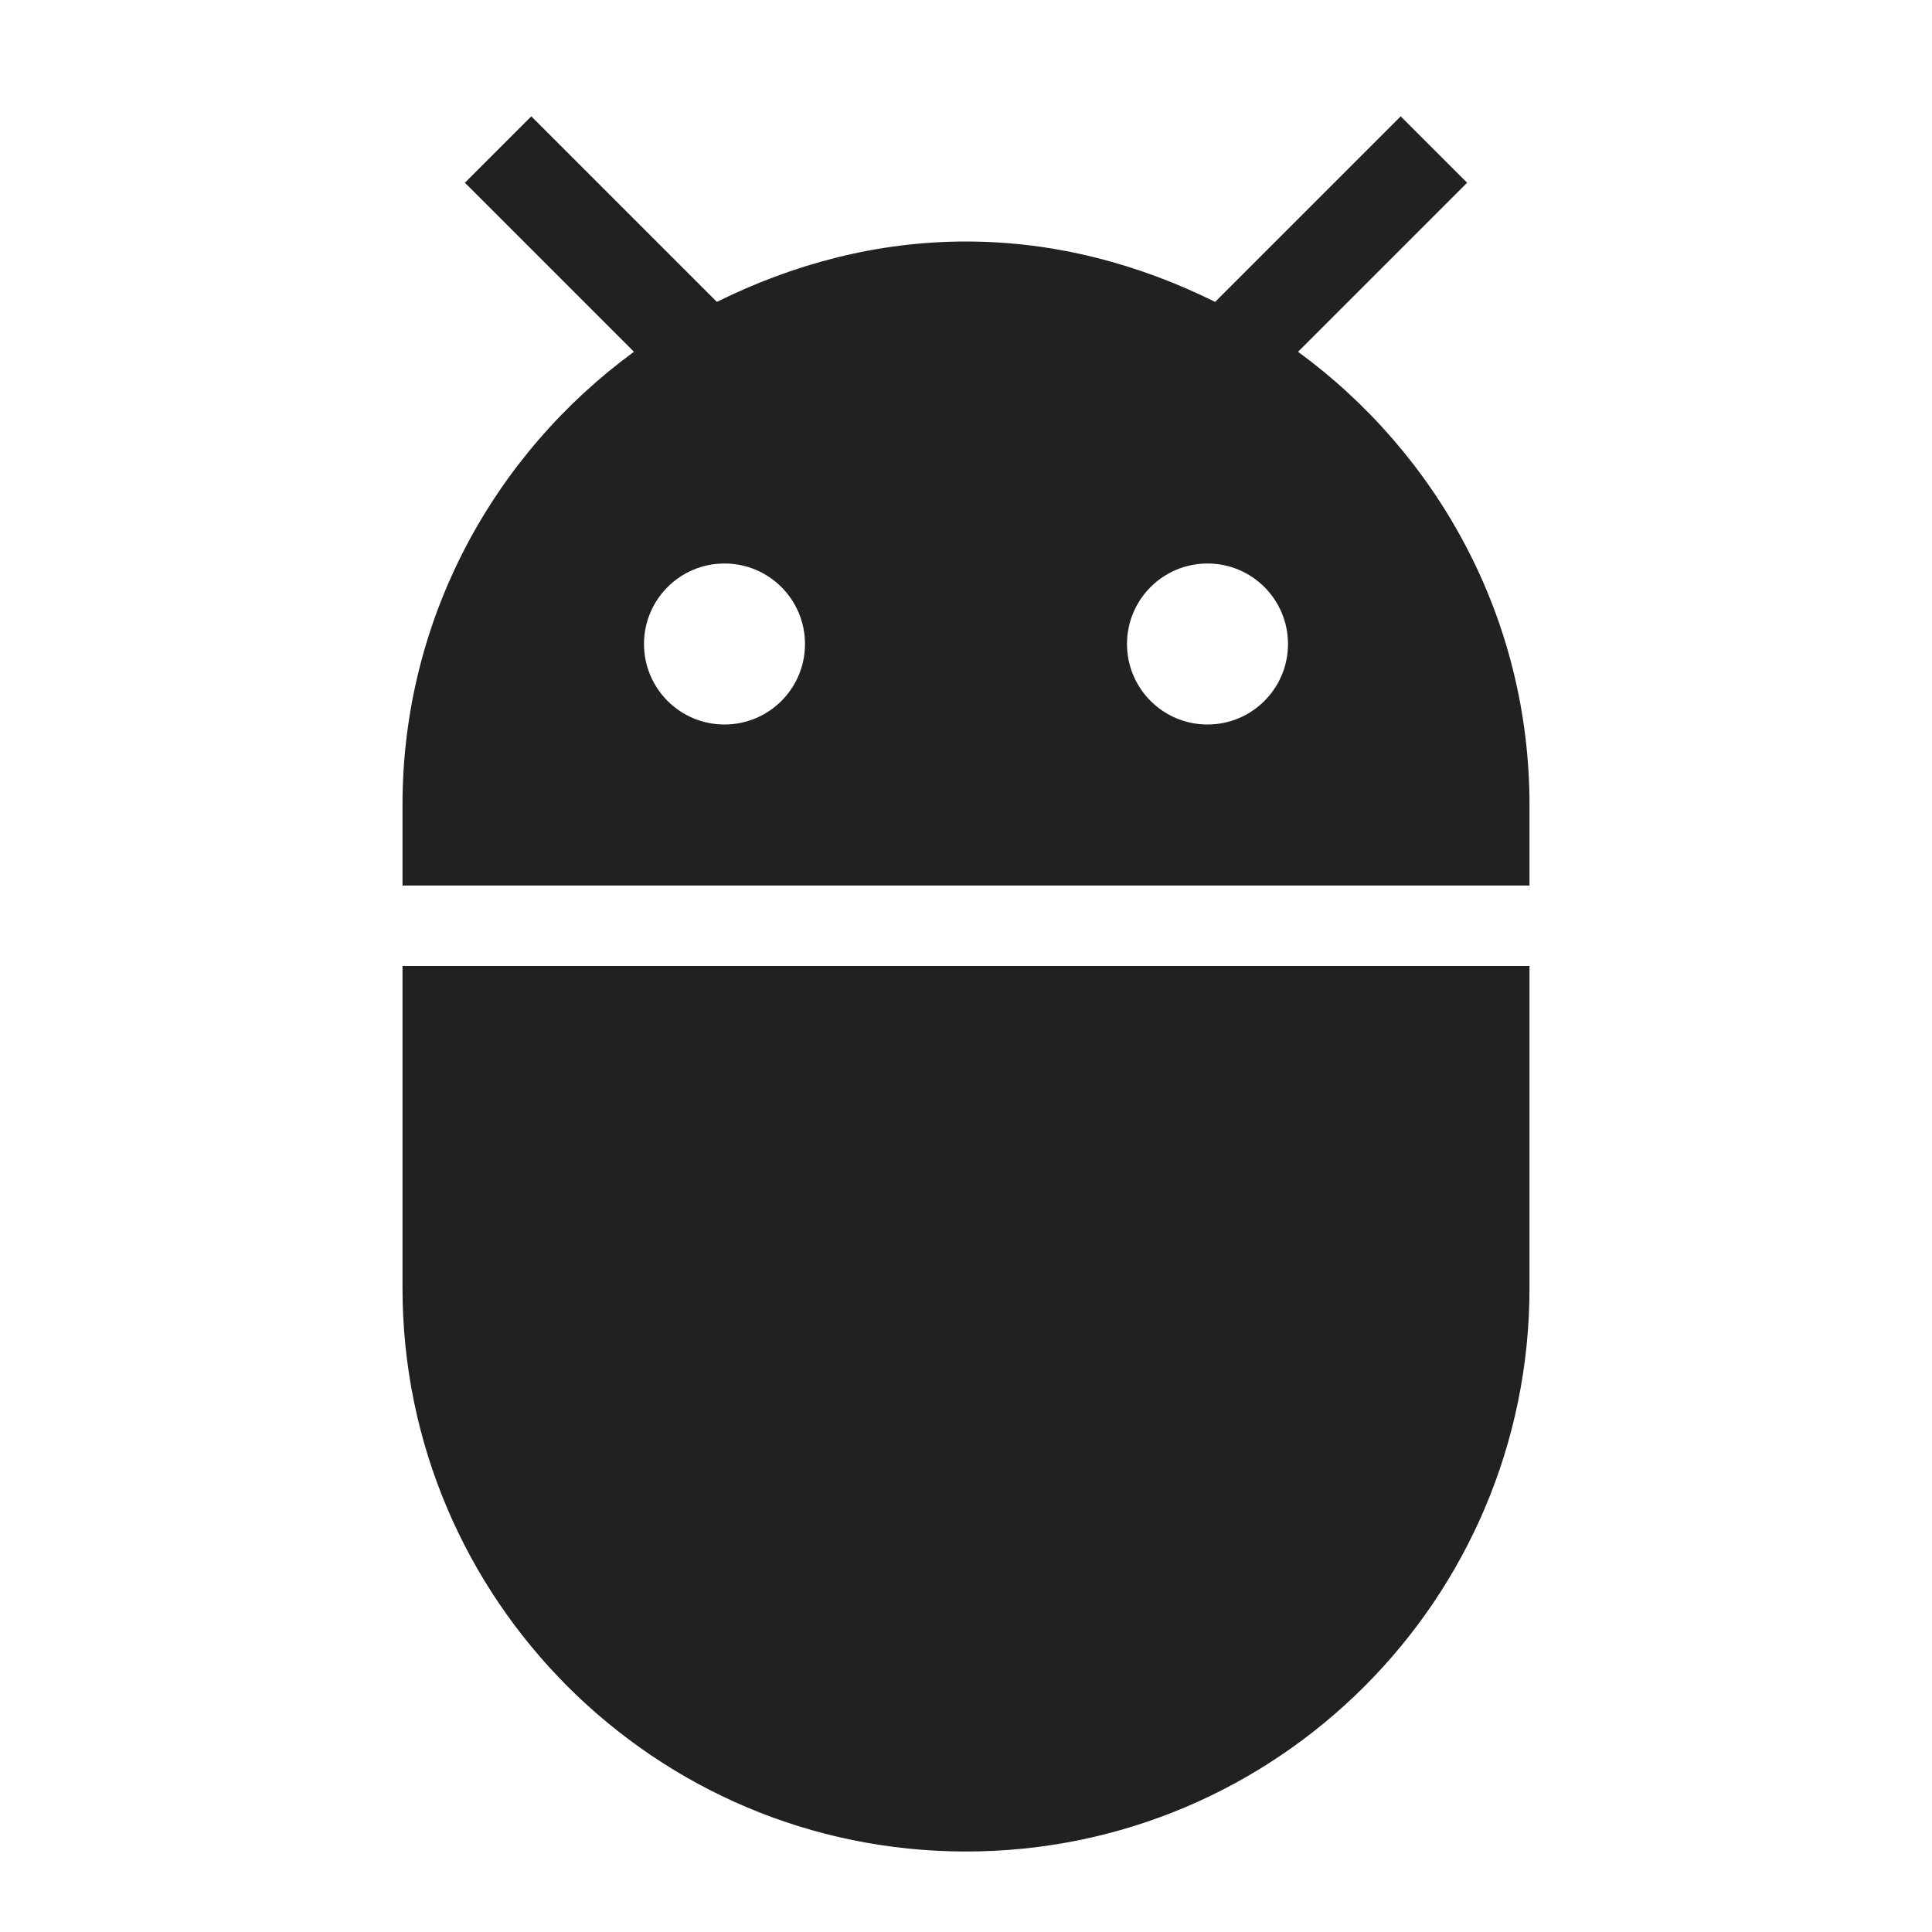 <svg fill="#212121" viewBox="0 0 48 48" xmlns="http://www.w3.org/2000/svg"><path d="m10 32c0 7.73 6.27 14 14 14s14-6.27 14-14v-8h-28zm22.25-23.26 4.2-4.2-1.65-1.65-4.61 4.61c-1.88-.93-3.96-1.5-6.19-1.5s-4.31.57-6.19 1.5l-4.61-4.61-1.65 1.65 4.2 4.2c-3.47 2.54-5.75 6.62-5.75 11.26v2h28v-2c0-4.64-2.28-8.72-5.75-11.26zm-14.25 9.26c-1.11 0-2-.9-2-2s.89-2 2-2 2 .9 2 2-.89 2-2 2zm12 0c-1.11 0-2-.9-2-2s.89-2 2-2 2 .9 2 2-.89 2-2 2z" fill="#212121"/></svg>